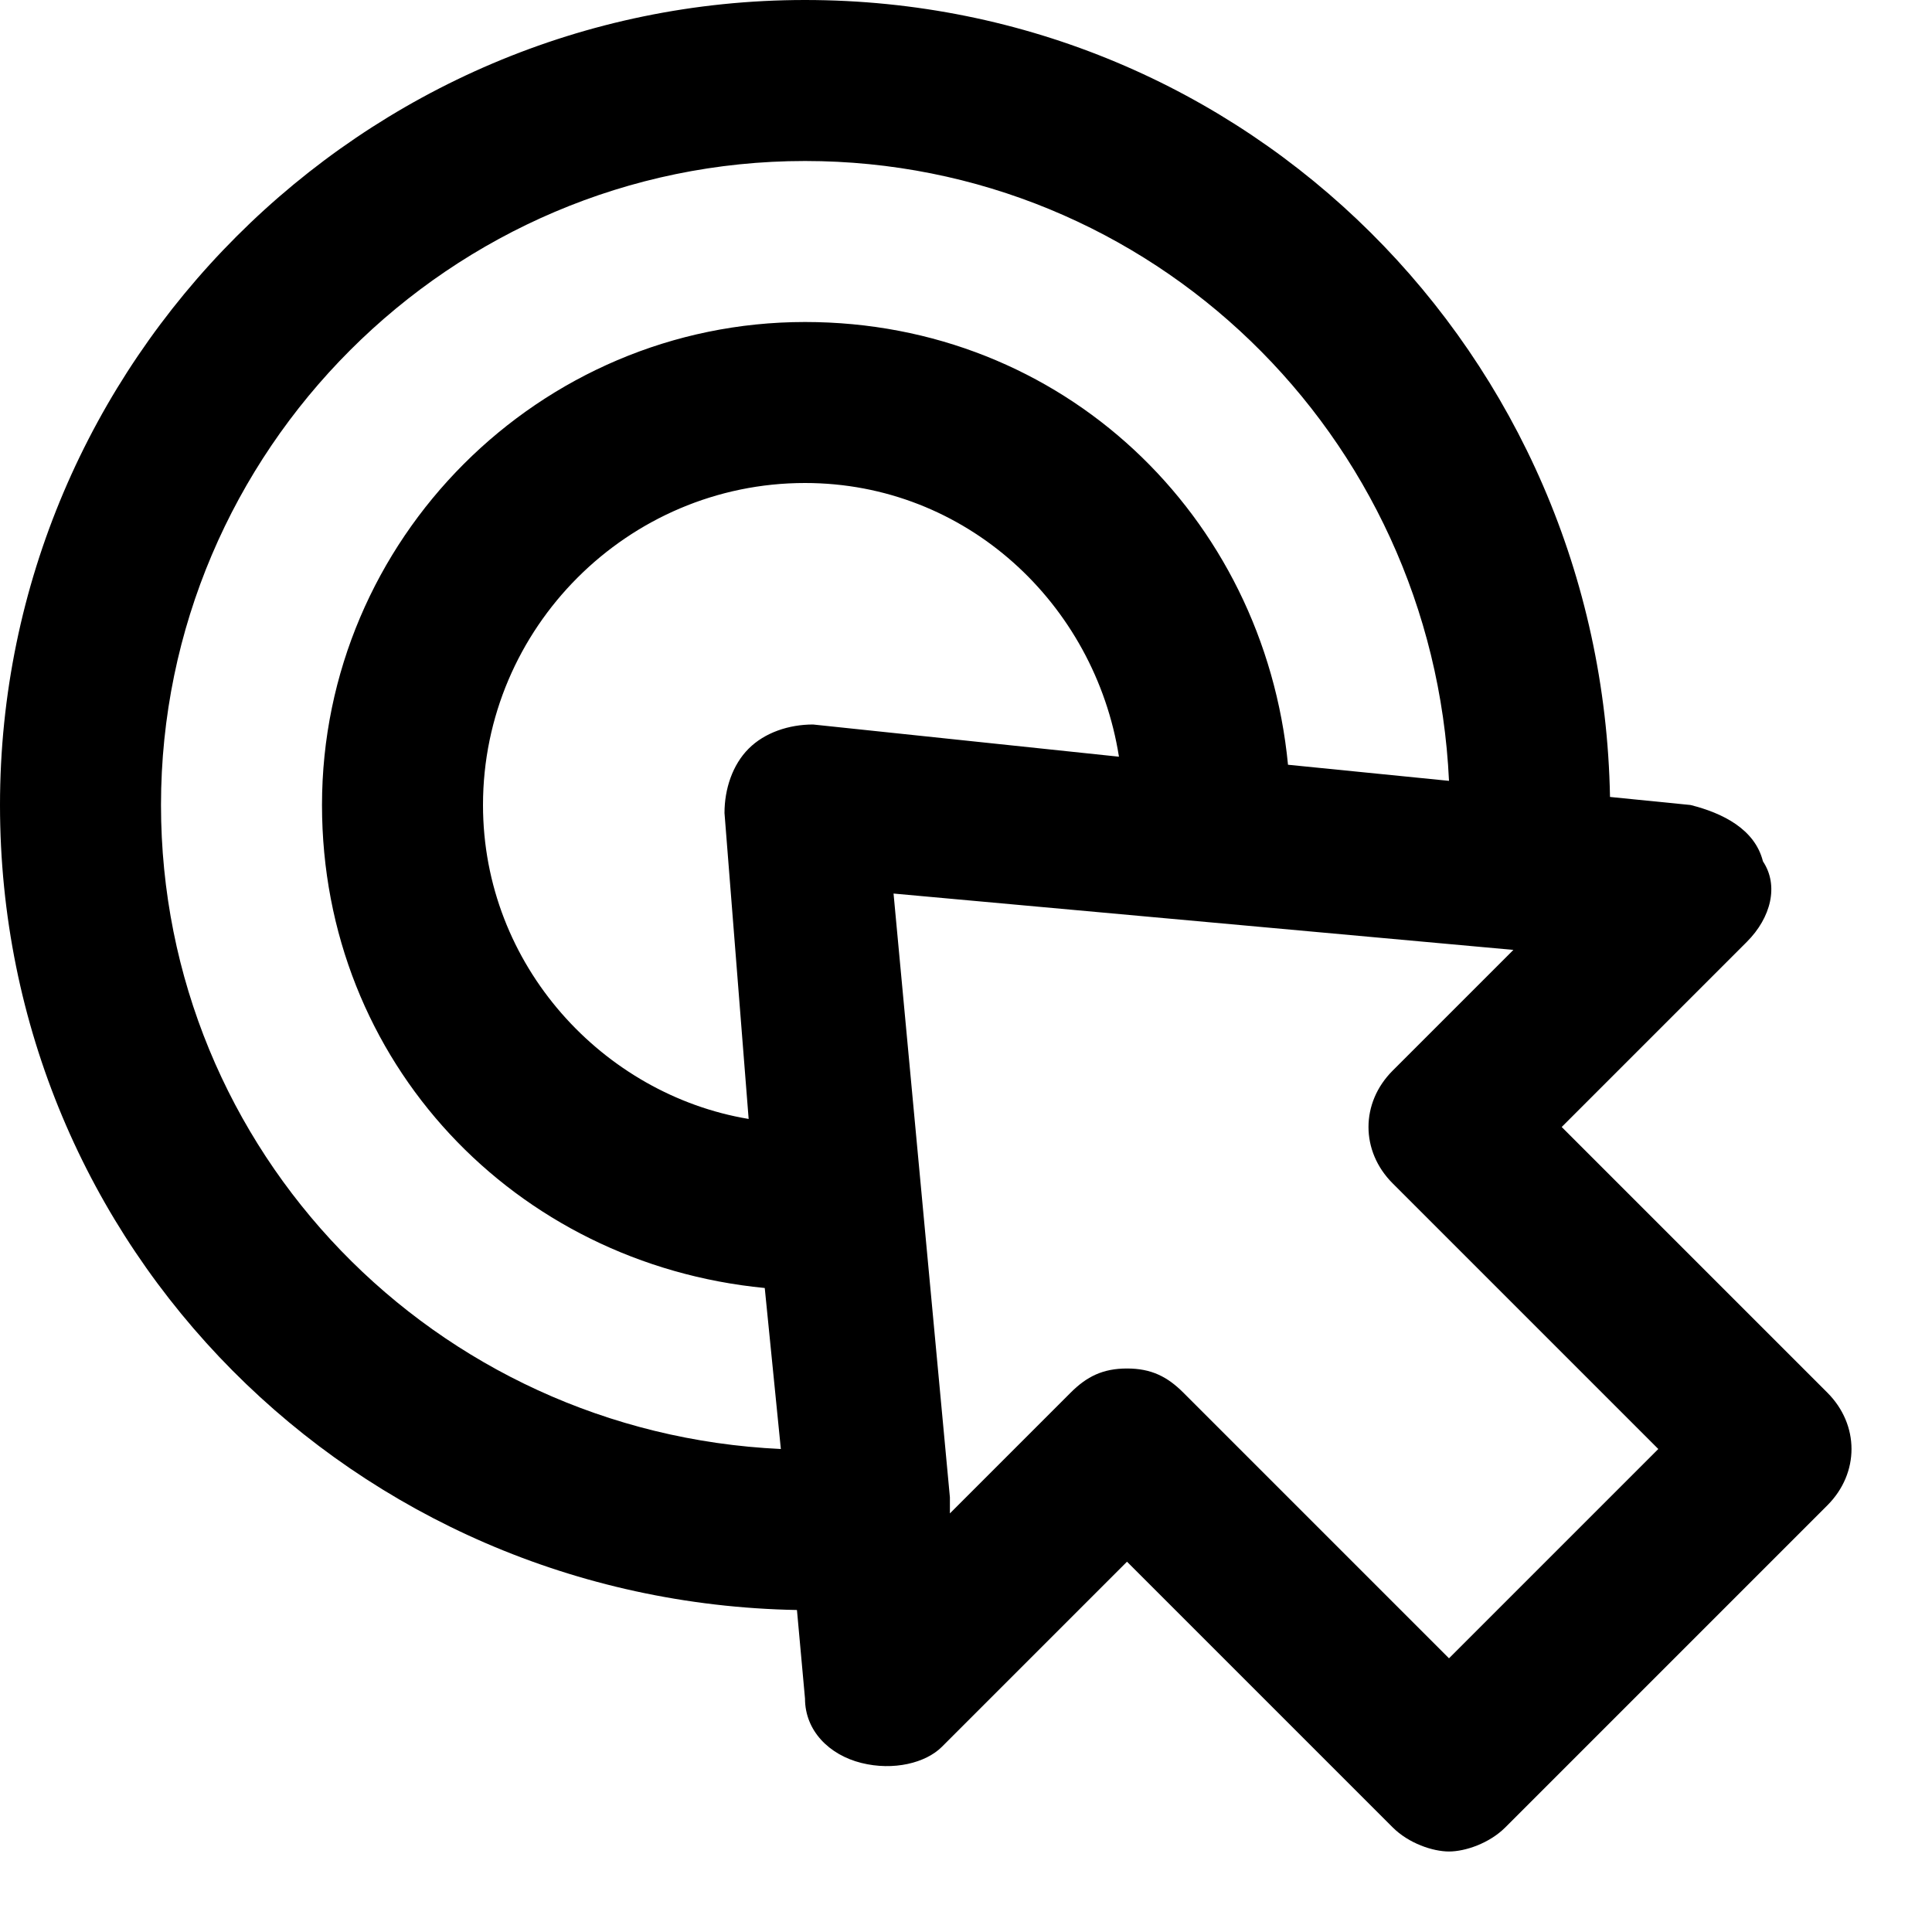 <?xml version="1.0" encoding="utf-8"?>
<!-- Generator: Adobe Illustrator 19.1.0, SVG Export Plug-In . SVG Version: 6.00 Build 0)  -->
<!DOCTYPE svg PUBLIC "-//W3C//DTD SVG 1.1//EN" "http://www.w3.org/Graphics/SVG/1.1/DTD/svg11.dtd">
<svg version="1.1" id="Layer_1" xmlns="http://www.w3.org/2000/svg" xmlns:xlink="http://www.w3.org/1999/xlink" x="0px" y="0px"
	 width="24px" height="24px" viewBox="0 0 24 24" enable-background="new 0 0 24 24" xml:space="preserve">
<path d="M9.9,20l0.1,1.1c0,0.4,0.3,0.7,0.7,0.8c0.4,0.1,0.8,0,1-0.2l2.3-2.3l3.3,3.3c0.2,0.2,0.5,0.3,0.7,0.3s0.5-0.1,0.7-0.3l4-4
	c0.4-0.4,0.4-1,0-1.4L19.4,14l2.3-2.3c0.3-0.3,0.4-0.7,0.2-1c-0.1-0.4-0.5-0.6-0.9-0.7L20,9.9C19.9,4.4,15.5,0,10,0
	C4.5,0,0,4.5,0,10C0,15.5,4.4,19.9,9.9,20z M10.1,9C9.8,9,9.5,9.1,9.3,9.3C9.1,9.5,9,9.8,9,10.1l0.3,3.8C7.5,13.6,6,12,6,10
	c0-2.2,1.8-4,4-4c2,0,3.6,1.5,3.9,3.4L10.1,9z M20.6,18L18,20.6l-3.3-3.3C14.5,17.1,14.3,17,14,17s-0.5,0.1-0.7,0.3l-1.5,1.5
	c0-0.1,0-0.1,0-0.2l-0.7-7.5l7.7,0.7l-1.5,1.5c-0.4,0.4-0.4,1,0,1.4L20.6,18z M10,2c4.3,0,7.8,3.4,8,7.7l-2-0.2
	C15.7,6.4,13.2,4,10,4c-3.3,0-6,2.7-6,6c0,3.2,2.4,5.7,5.5,6l0.2,2C5.4,17.8,2,14.3,2,10C2,5.6,5.6,2,10,2z"/>
</svg>
